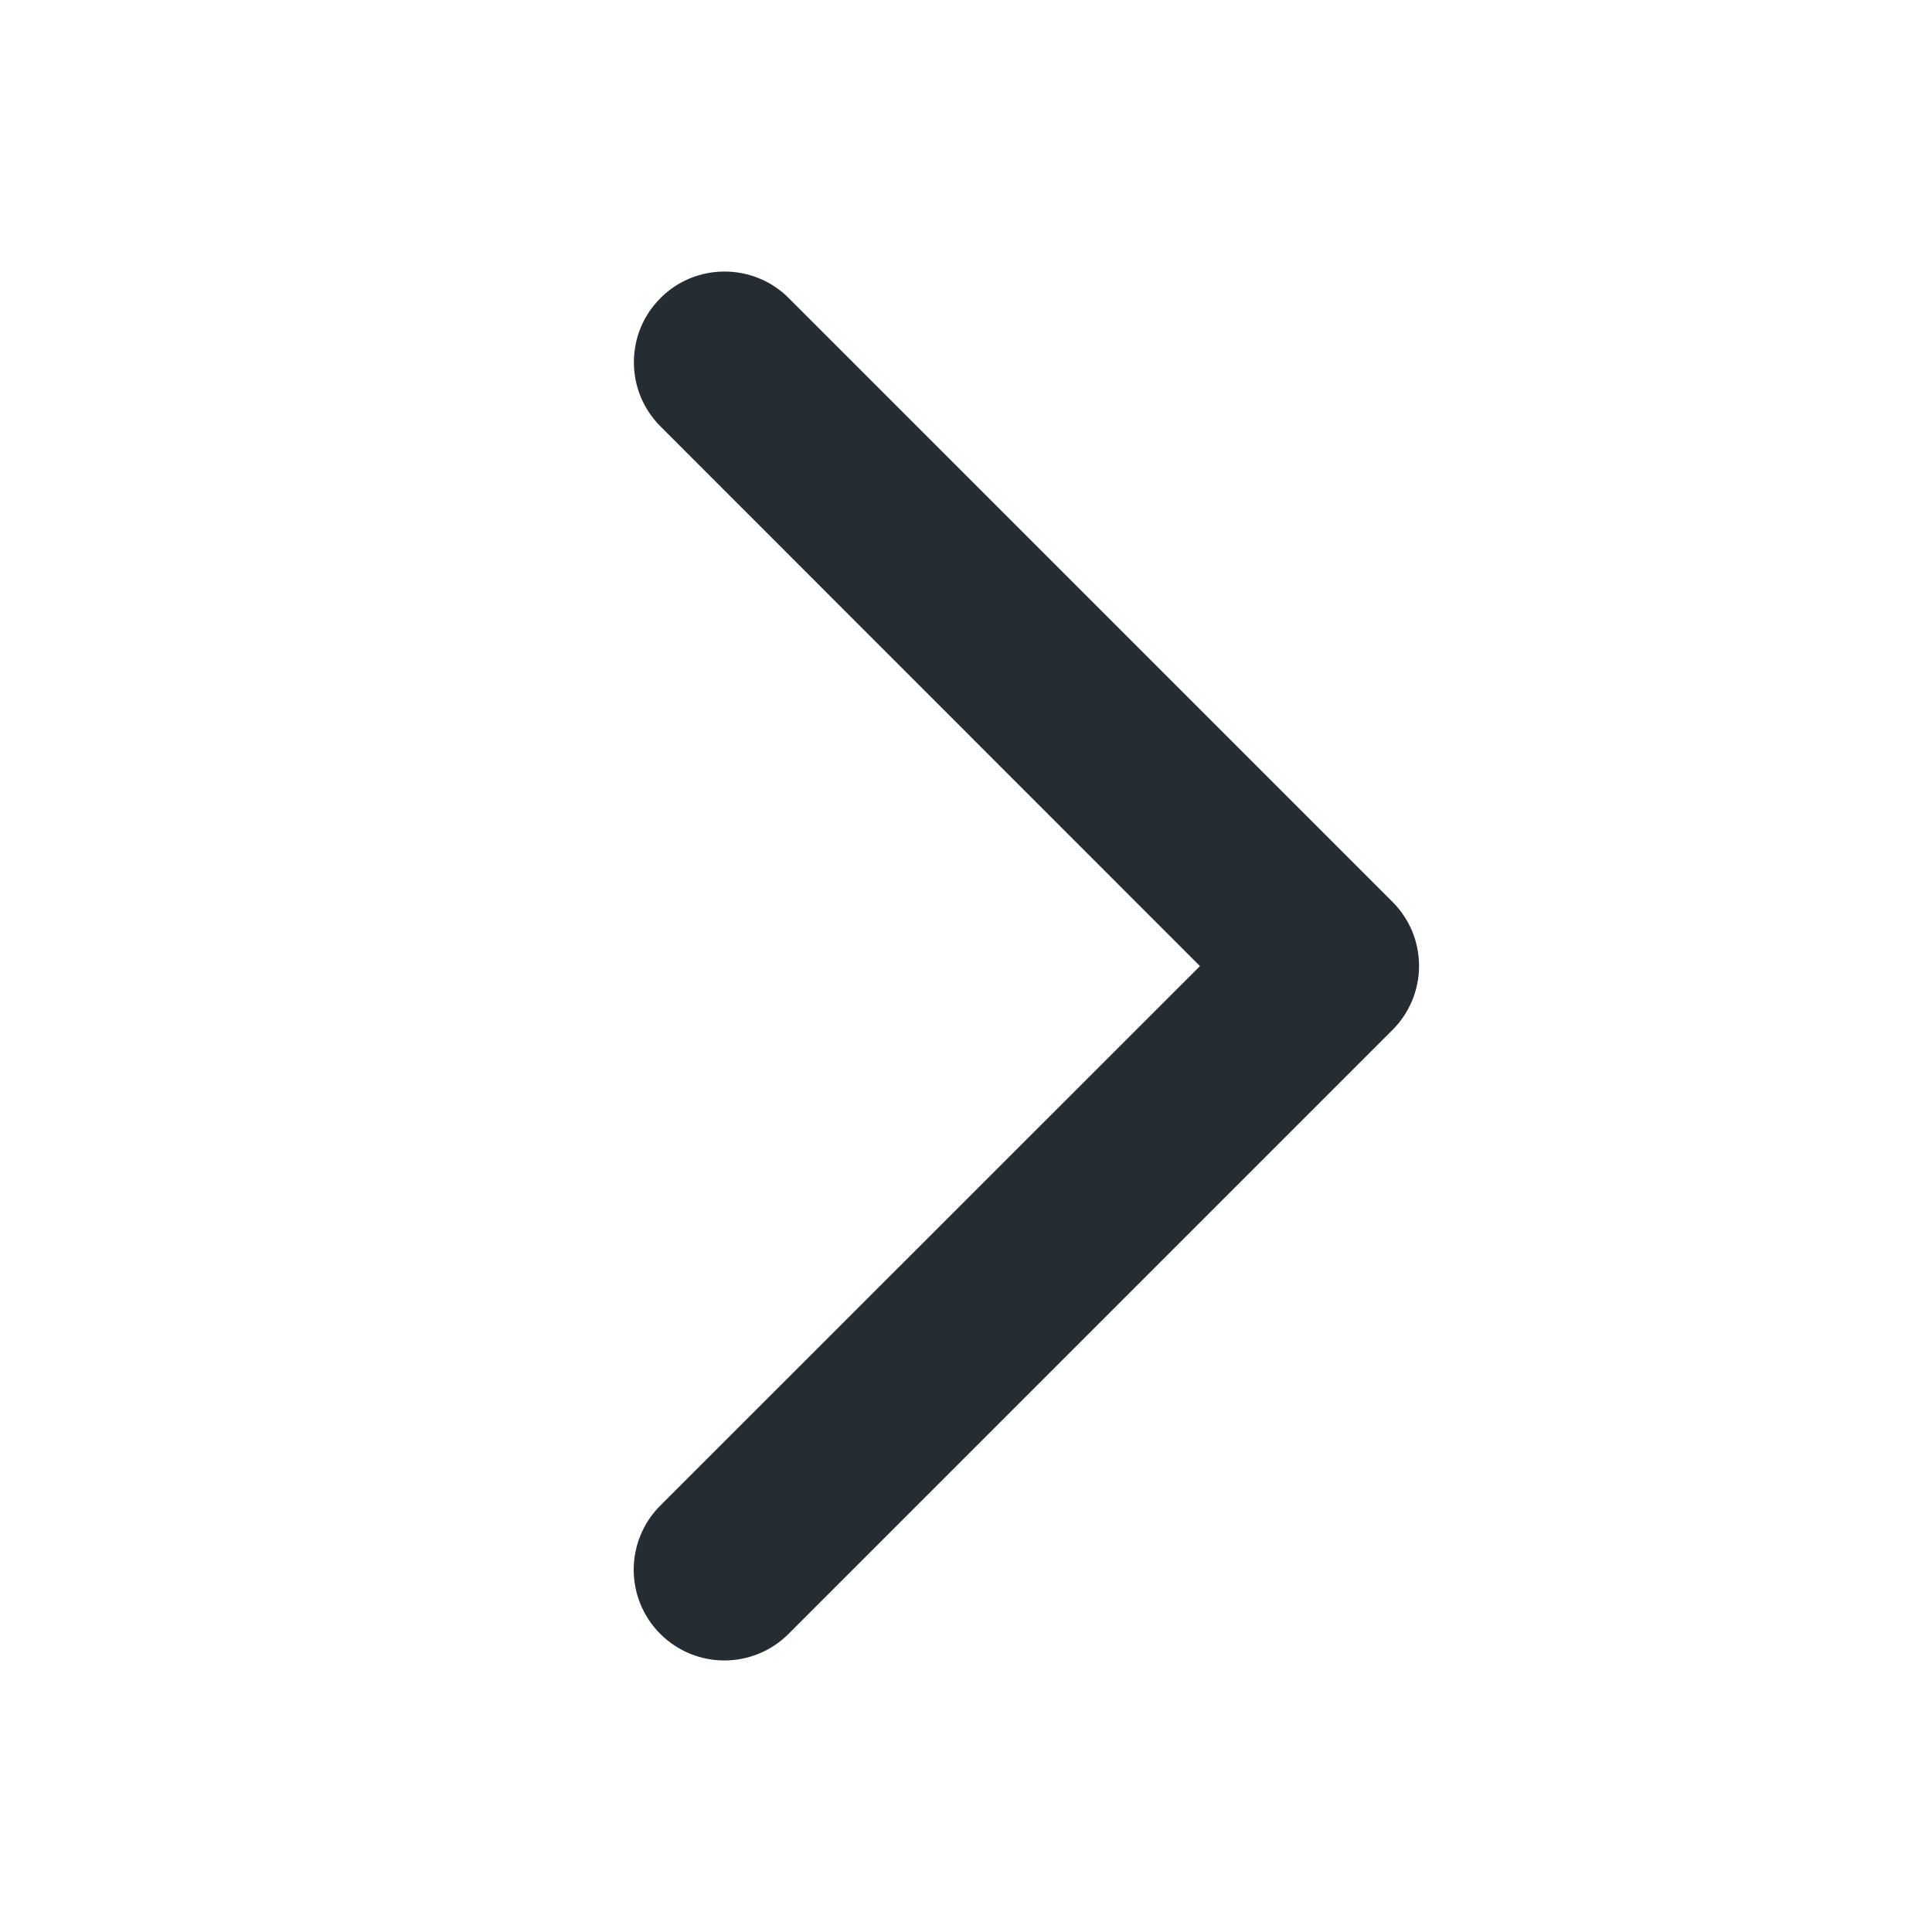 <svg width="20" height="20" viewBox="0 0 20 20" fill="none" xmlns="http://www.w3.org/2000/svg">
<g id="CaretRight">
<path id="Vector" d="M14.413 10.664L8.163 16.914C7.987 17.09 7.748 17.189 7.499 17.189C7.25 17.189 7.011 17.09 6.835 16.914C6.659 16.738 6.56 16.499 6.56 16.25C6.56 16.001 6.659 15.762 6.835 15.586L12.422 10.001L6.837 4.414C6.75 4.327 6.68 4.223 6.633 4.109C6.586 3.995 6.562 3.873 6.562 3.75C6.562 3.626 6.586 3.504 6.633 3.39C6.68 3.276 6.75 3.173 6.837 3.086C6.924 2.998 7.027 2.929 7.141 2.882C7.255 2.835 7.377 2.811 7.501 2.811C7.624 2.811 7.746 2.835 7.86 2.882C7.974 2.929 8.078 2.998 8.165 3.086L14.415 9.336C14.502 9.423 14.571 9.526 14.619 9.64C14.666 9.754 14.69 9.877 14.69 10C14.69 10.123 14.665 10.245 14.618 10.359C14.57 10.473 14.501 10.577 14.413 10.664Z" fill="#252C32"/>
</g>
</svg>
